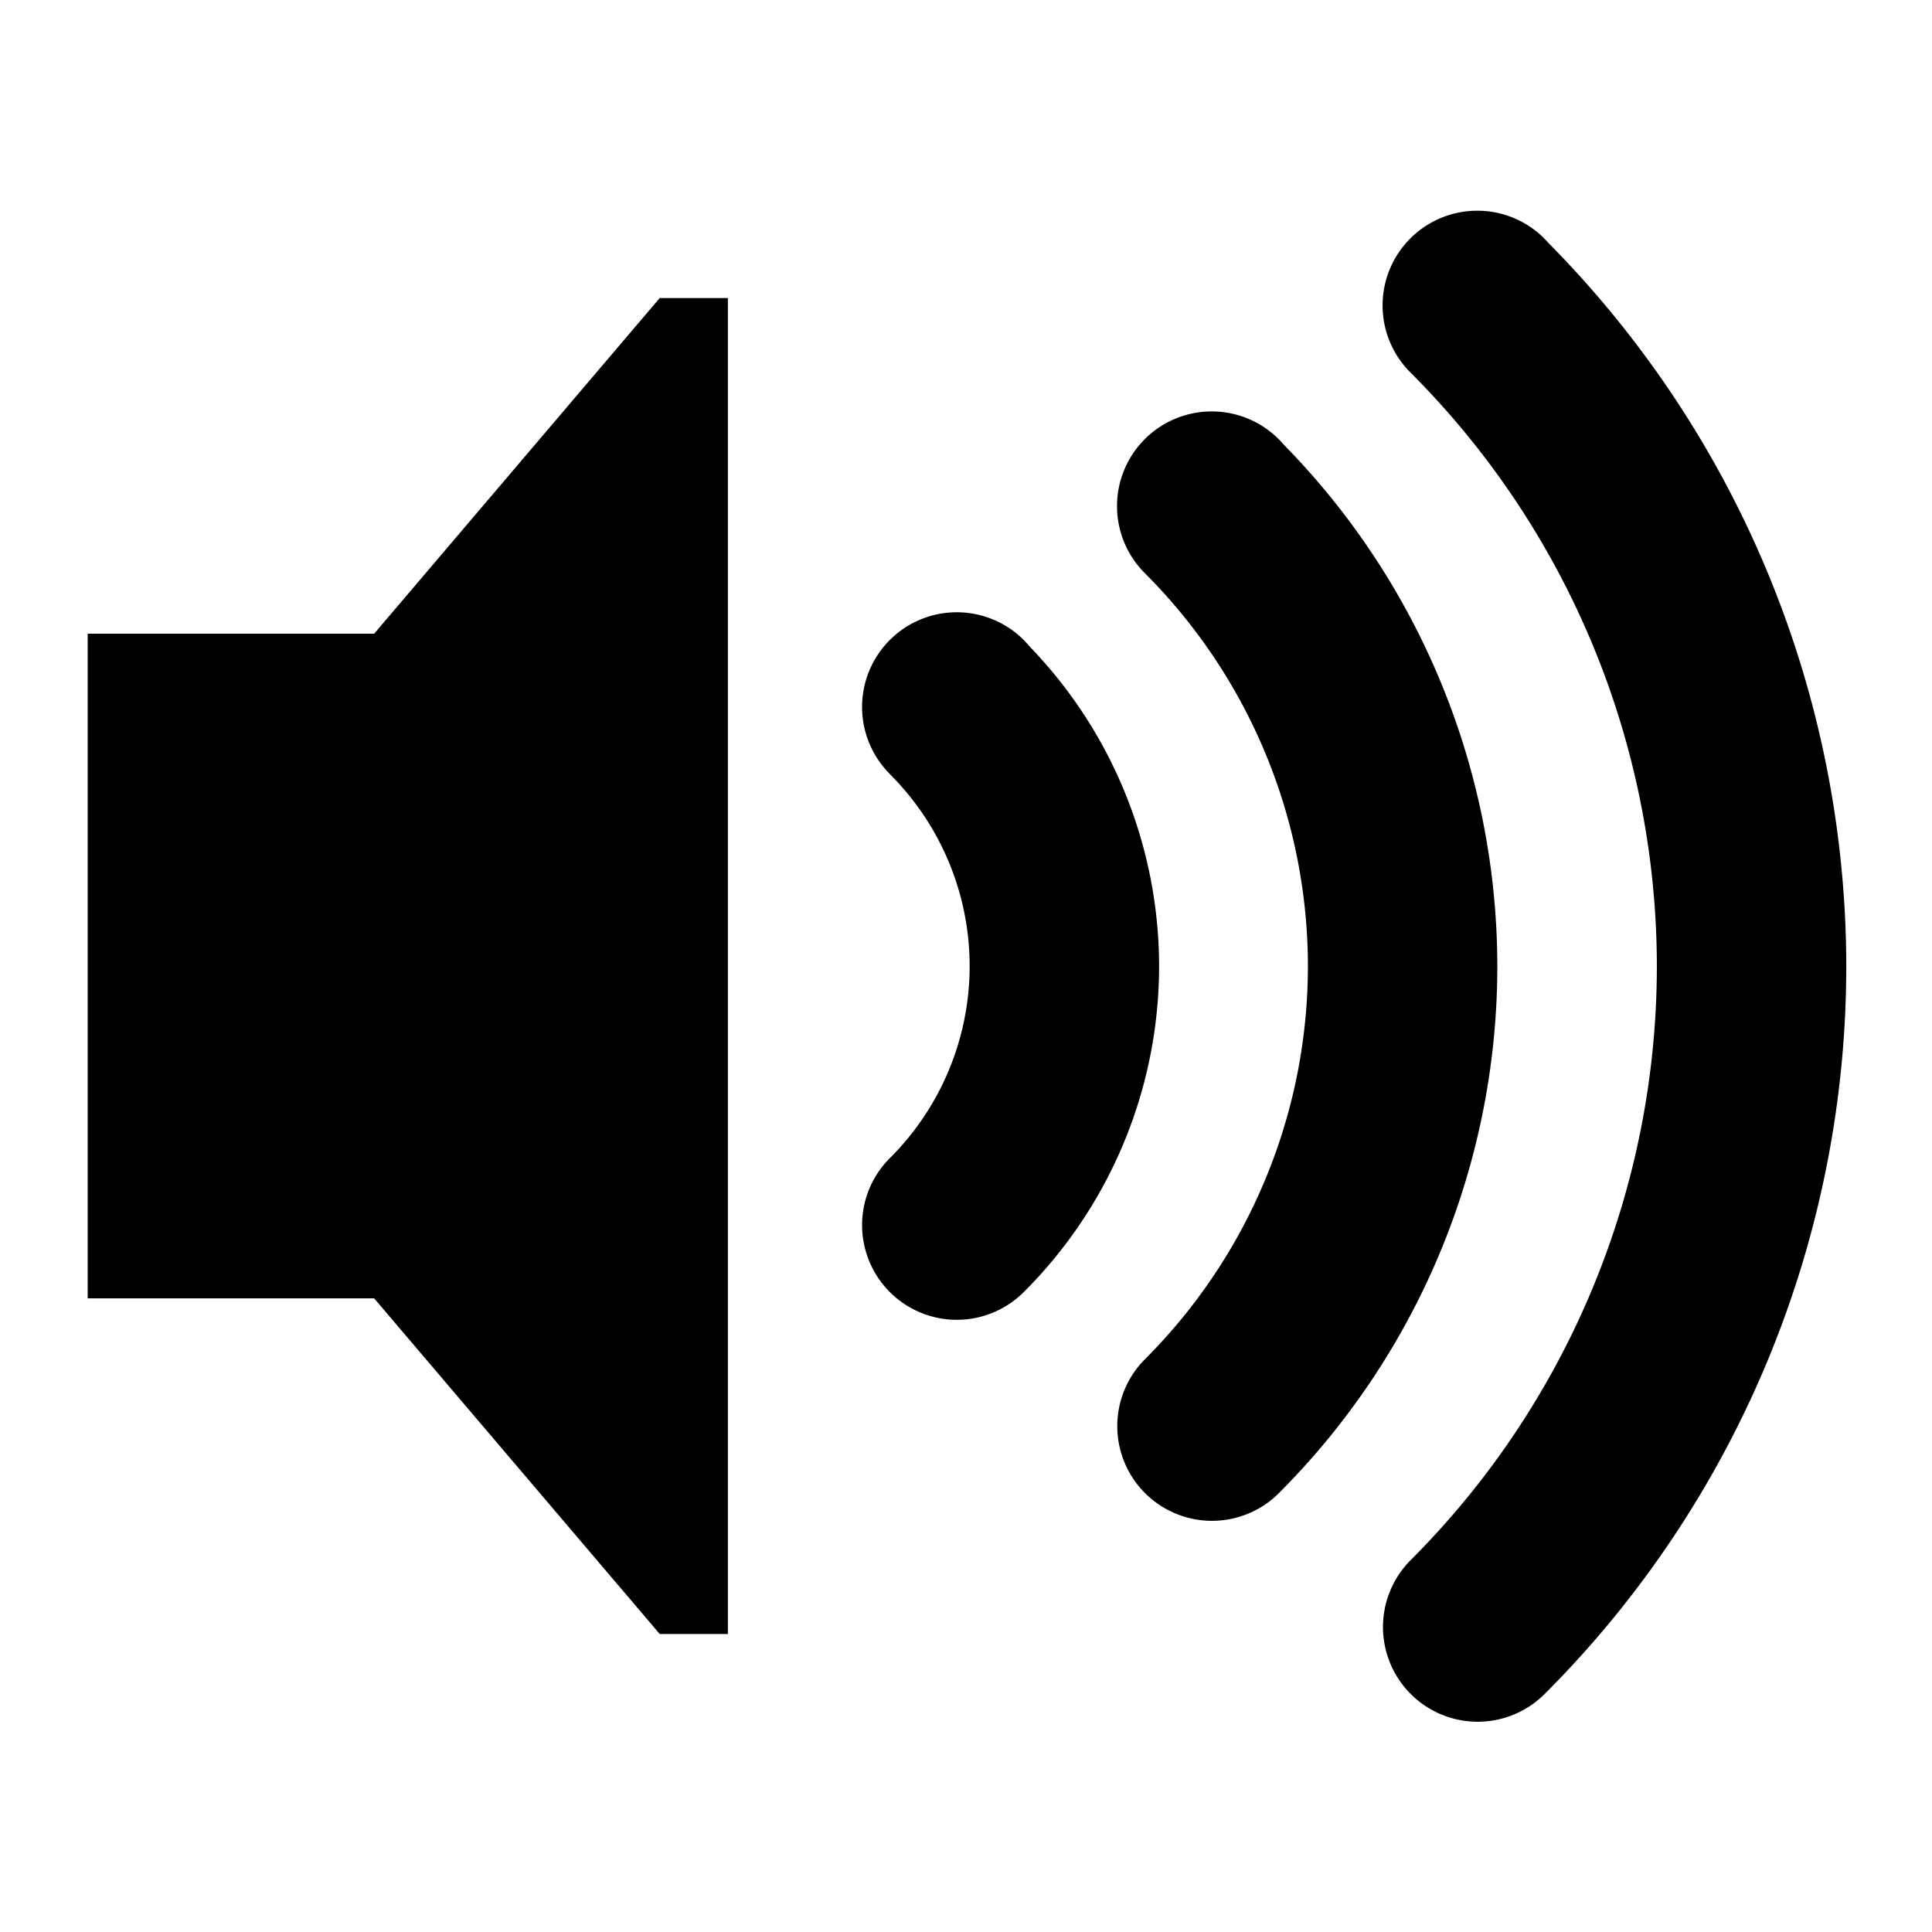 <?xml version="1.0" encoding="UTF-8" standalone="no"?>
<!-- Created with Inkscape (http://www.inkscape.org/) -->

<svg
   width="400"
   height="400"
   viewBox="0 0 105.833 105.833"
   version="1.1"
   id="svg236"
   inkscape:version="1.2 (dc2aedaf03, 2022-05-15)"
   sodipodi:docname="vol.svg"
   xmlns:inkscape="http://www.inkscape.org/namespaces/inkscape"
   xmlns:sodipodi="http://sodipodi.sourceforge.net/DTD/sodipodi-0.dtd"
   xmlns="http://www.w3.org/2000/svg"
   xmlns:svg="http://www.w3.org/2000/svg">
  <sodipodi:namedview
     id="namedview238"
     pagecolor="#505050"
     bordercolor="#eeeeee"
     borderopacity="1"
     inkscape:showpageshadow="0"
     inkscape:pageopacity="0"
     inkscape:pagecheckerboard="0"
     inkscape:deskcolor="#505050"
     inkscape:document-units="mm"
     showgrid="false"
     inkscape:zoom="1.2938725"
     inkscape:cx="160.75773"
     inkscape:cy="299.10212"
     inkscape:window-width="1397"
     inkscape:window-height="1516"
     inkscape:window-x="1453"
     inkscape:window-y="74"
     inkscape:window-maximized="0"
     inkscape:current-layer="layer1" />
  <defs
     id="defs233" />
  <g
     inkscape:label="Layer 1"
     inkscape:groupmode="layer"
     id="layer1">
    <path
       id="path3166"
       style="fill:#000000;fill-opacity:1;stroke:none;stroke-width:39.853;stroke-linecap:round;stroke-linejoin:round;stroke-dasharray:none"
       d="M 84.615,92.795 A 56.4,56.4 0 0 0 101.137,52.917 56.4,56.4 0 0 0 84.813,13.3 5.188,5.188 0 0 0 84.593,13.062 a 5.188,5.188 0 0 0 -7.337,0 5.188,5.188 0 0 0 0,7.337 5.188,5.188 0 0 0 0.062,0.061 46.024,46.024 0 0 1 13.443,32.458 46.024,46.024 0 0 1 -13.483,32.54 5.188,5.188 0 0 0 -8e-6,7.337 5.188,5.188 0 0 0 7.337,0 z" />
    <path
       id="path3168"
       style="fill:#000000;fill-opacity:1;stroke:none;stroke-width:28.855;stroke-linecap:round;stroke-linejoin:round;stroke-dasharray:none"
       d="m 70.059,81.79 a 5.188,5.188 0 0 0 0.033,-0.035 40.836,40.836 0 0 0 11.93,-28.838 40.836,40.836 0 0 0 -11.695,-28.555 5.188,5.188 0 0 0 -0.281,-0.305 5.188,5.188 0 0 0 -7.337,0 5.188,5.188 0 0 0 0,7.337 30.46,30.46 0 0 1 8.937,21.523 30.46,30.46 0 0 1 -8.918,21.531 5.188,5.188 0 0 0 -0.005,0.005 5.188,5.188 0 0 0 0,7.337 5.188,5.188 0 0 0 7.337,0 z" />
    <path
       id="path3170"
       style="fill:#000000;fill-opacity:1;stroke:none;stroke-width:17.83;stroke-linecap:round;stroke-linejoin:round;stroke-dasharray:none"
       d="m 56.083,70.777 a 25.233,25.233 0 0 0 7.411,-17.86 25.233,25.233 0 0 0 -7.097,-17.507 5.188,5.188 0 0 0 -0.317,-0.351 5.188,5.188 0 0 0 -7.337,0 5.188,5.188 0 0 0 0,7.337 l -0.004,0.004 a 14.857,14.857 0 0 1 4.378,10.518 14.857,14.857 0 0 1 -4.362,10.513 5.188,5.188 0 0 0 -0.011,0.01 5.188,5.188 0 0 0 0,7.337 5.188,5.188 0 0 0 7.337,0 z" />
    <path
       id="rect3226"
       style="fill:#000000;fill-opacity:1;stroke:none;stroke-width:7.78;stroke-linecap:round;stroke-linejoin:round;stroke-dasharray:none"
       d="M 36.138,16.327 20.495,34.714 H 4.803 V 71.122 H 20.495 l 15.643,18.386 h 3.735 V 16.327 Z" />
  </g>
</svg>
